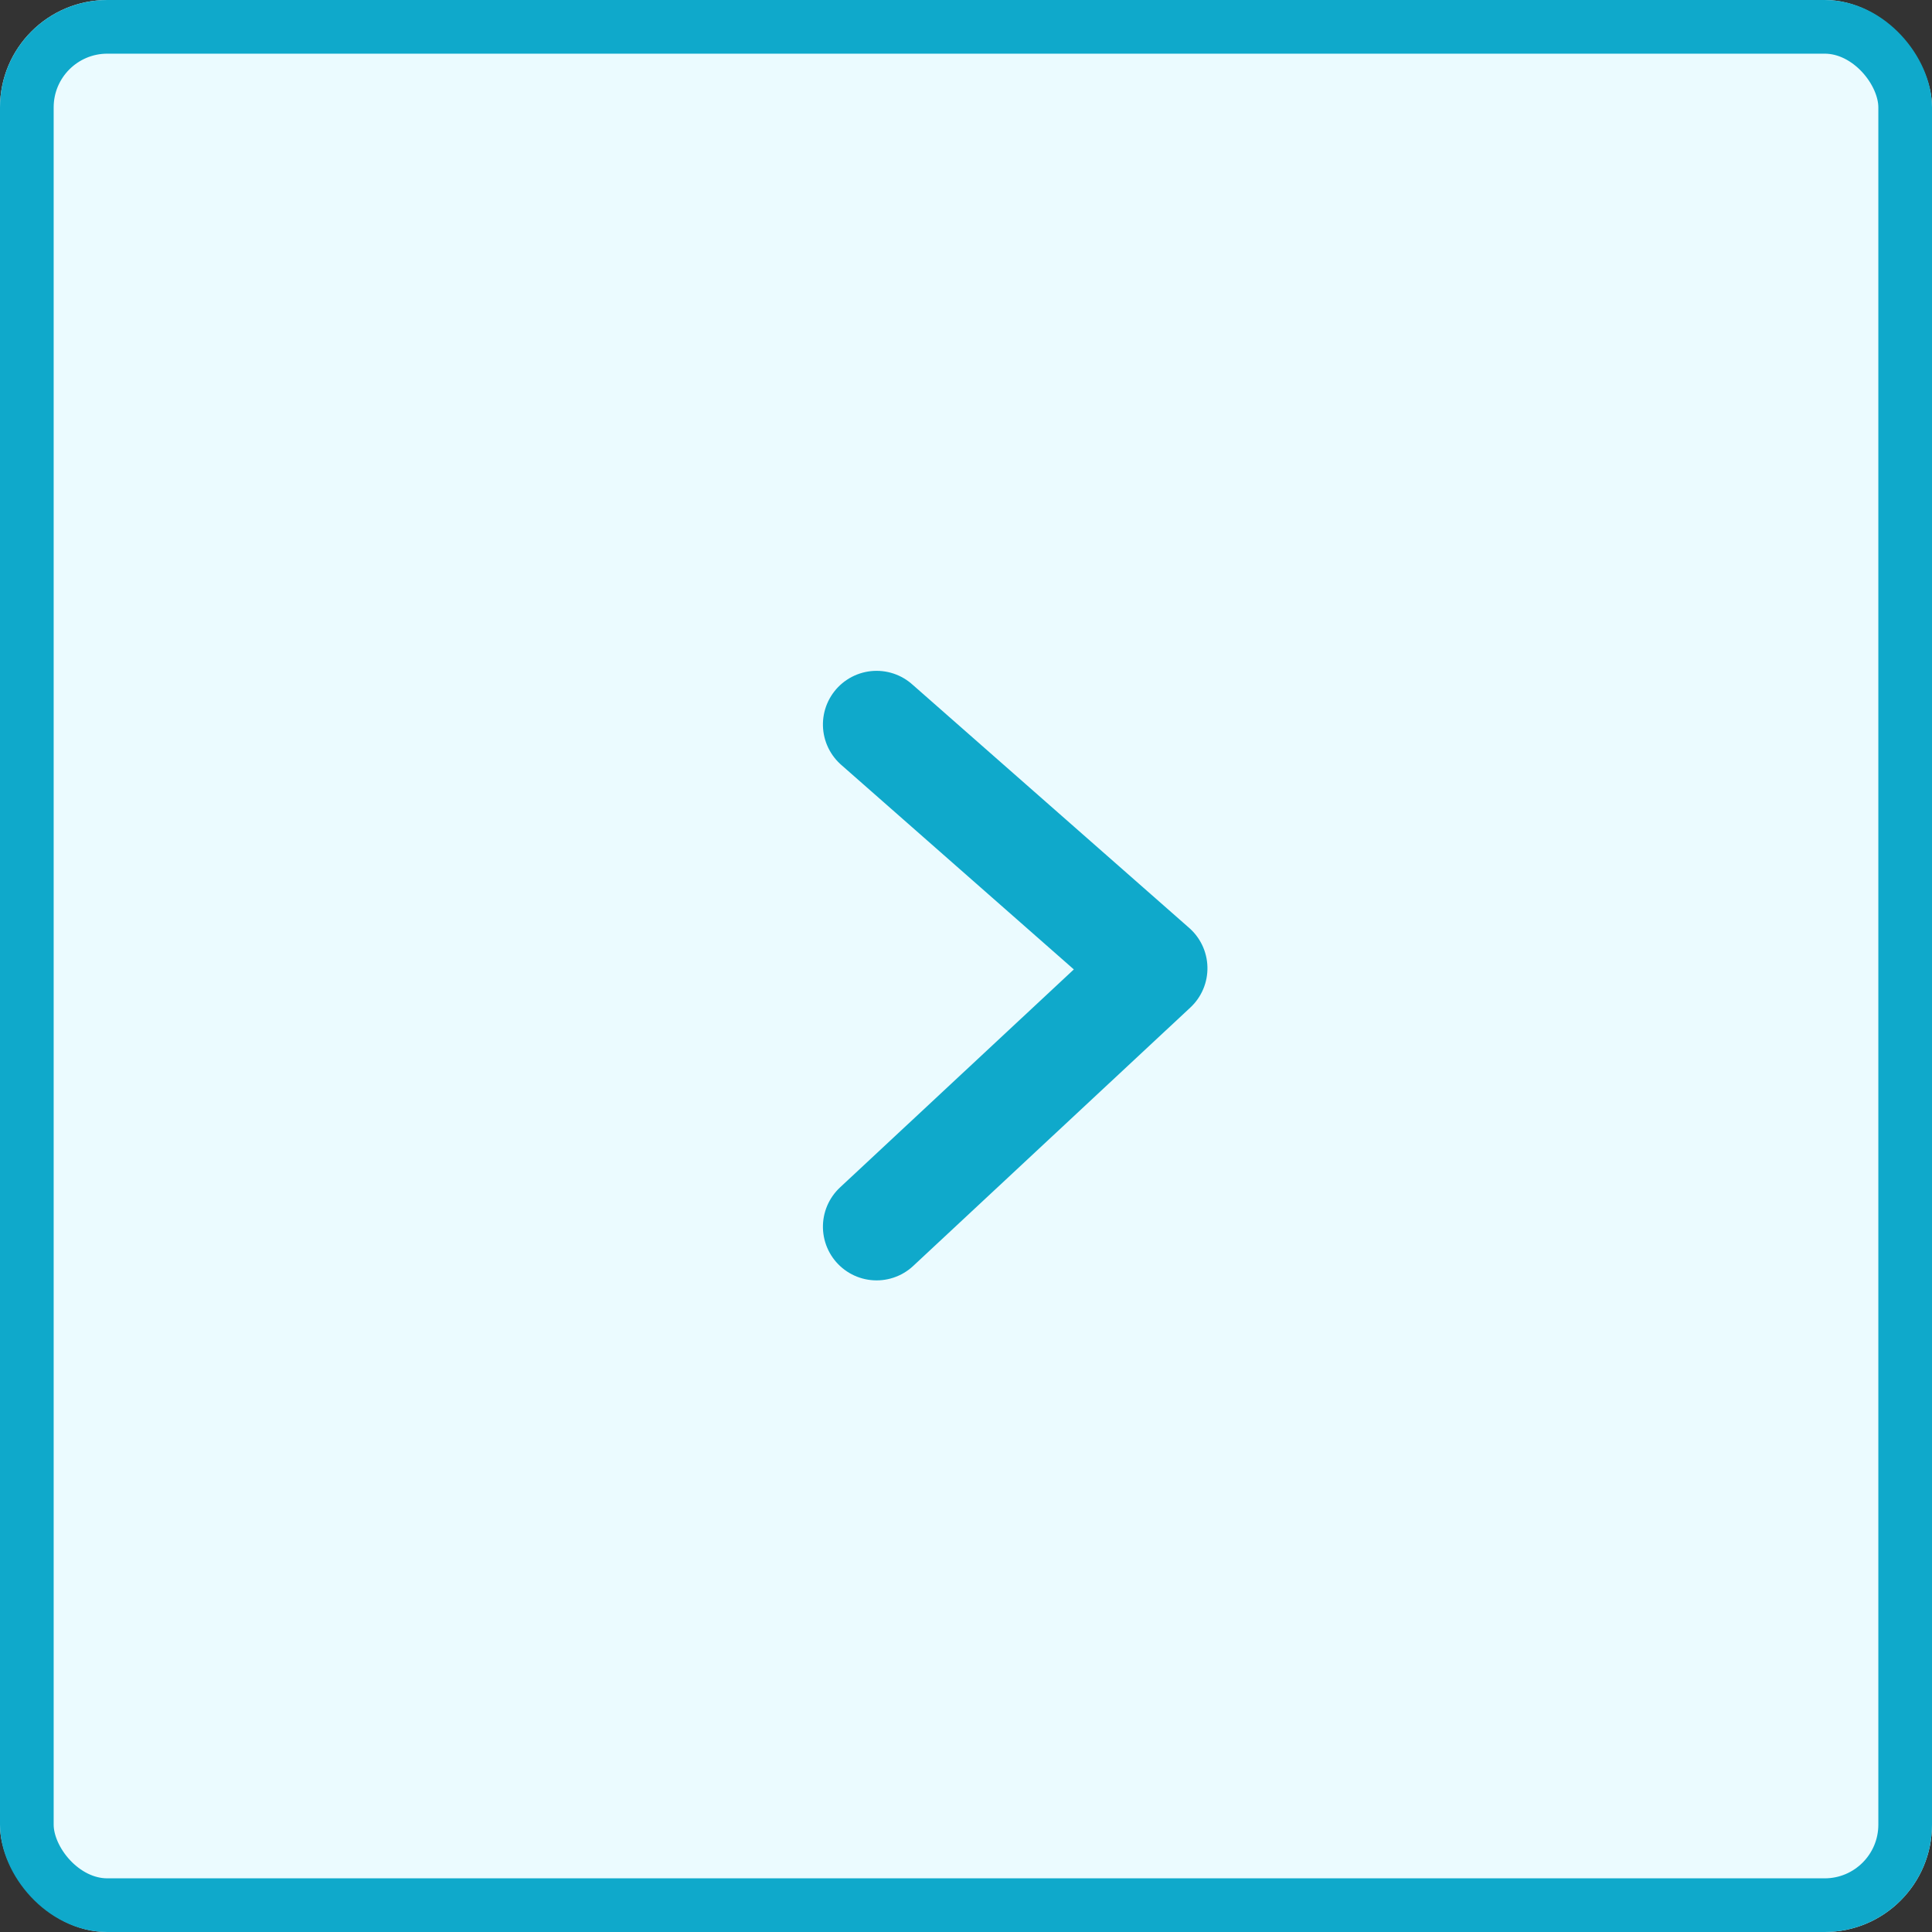 <svg id="bt_right_over" xmlns="http://www.w3.org/2000/svg" width="36" height="36" viewBox="0 0 36 36">
  <rect x="0" y="0" width="36" height="36" fill="#333333" stroke="none"/>
  <defs>
    <style>
      .cls-1 {
        fill: #ebfbff;
      }

      .cls-1, .cls-3 {
        stroke: #0fa9cb;
      }

      .cls-2, .cls-3, .cls-5 {
        fill: none;
      }

      .cls-2 {
        opacity: 0.2;
      }

      .cls-3 {
        stroke-linecap: round;
        stroke-linejoin: round;
        stroke-width: 2px;
      }

      .cls-4 {
        stroke: none;
      }
    </style>
  </defs>
  <g id="사각형_3360" data-name="사각형 3360" class="cls-1">
    <rect class="cls-4" width="36" height="36" rx="2"/>
    <rect class="cls-5" x="0.5" y="0.5" width="35" height="35" rx="1.5"/>
  </g>
  <rect id="guide" class="cls-2" width="14" height="14" transform="translate(25 11) rotate(90)"/>
  <path id="패스_13122" data-name="패스 13122" class="cls-3" d="M0,0,4.816,5.165,9.358,0" transform="translate(16.334 22.858) rotate(-90)"/>
</svg>
